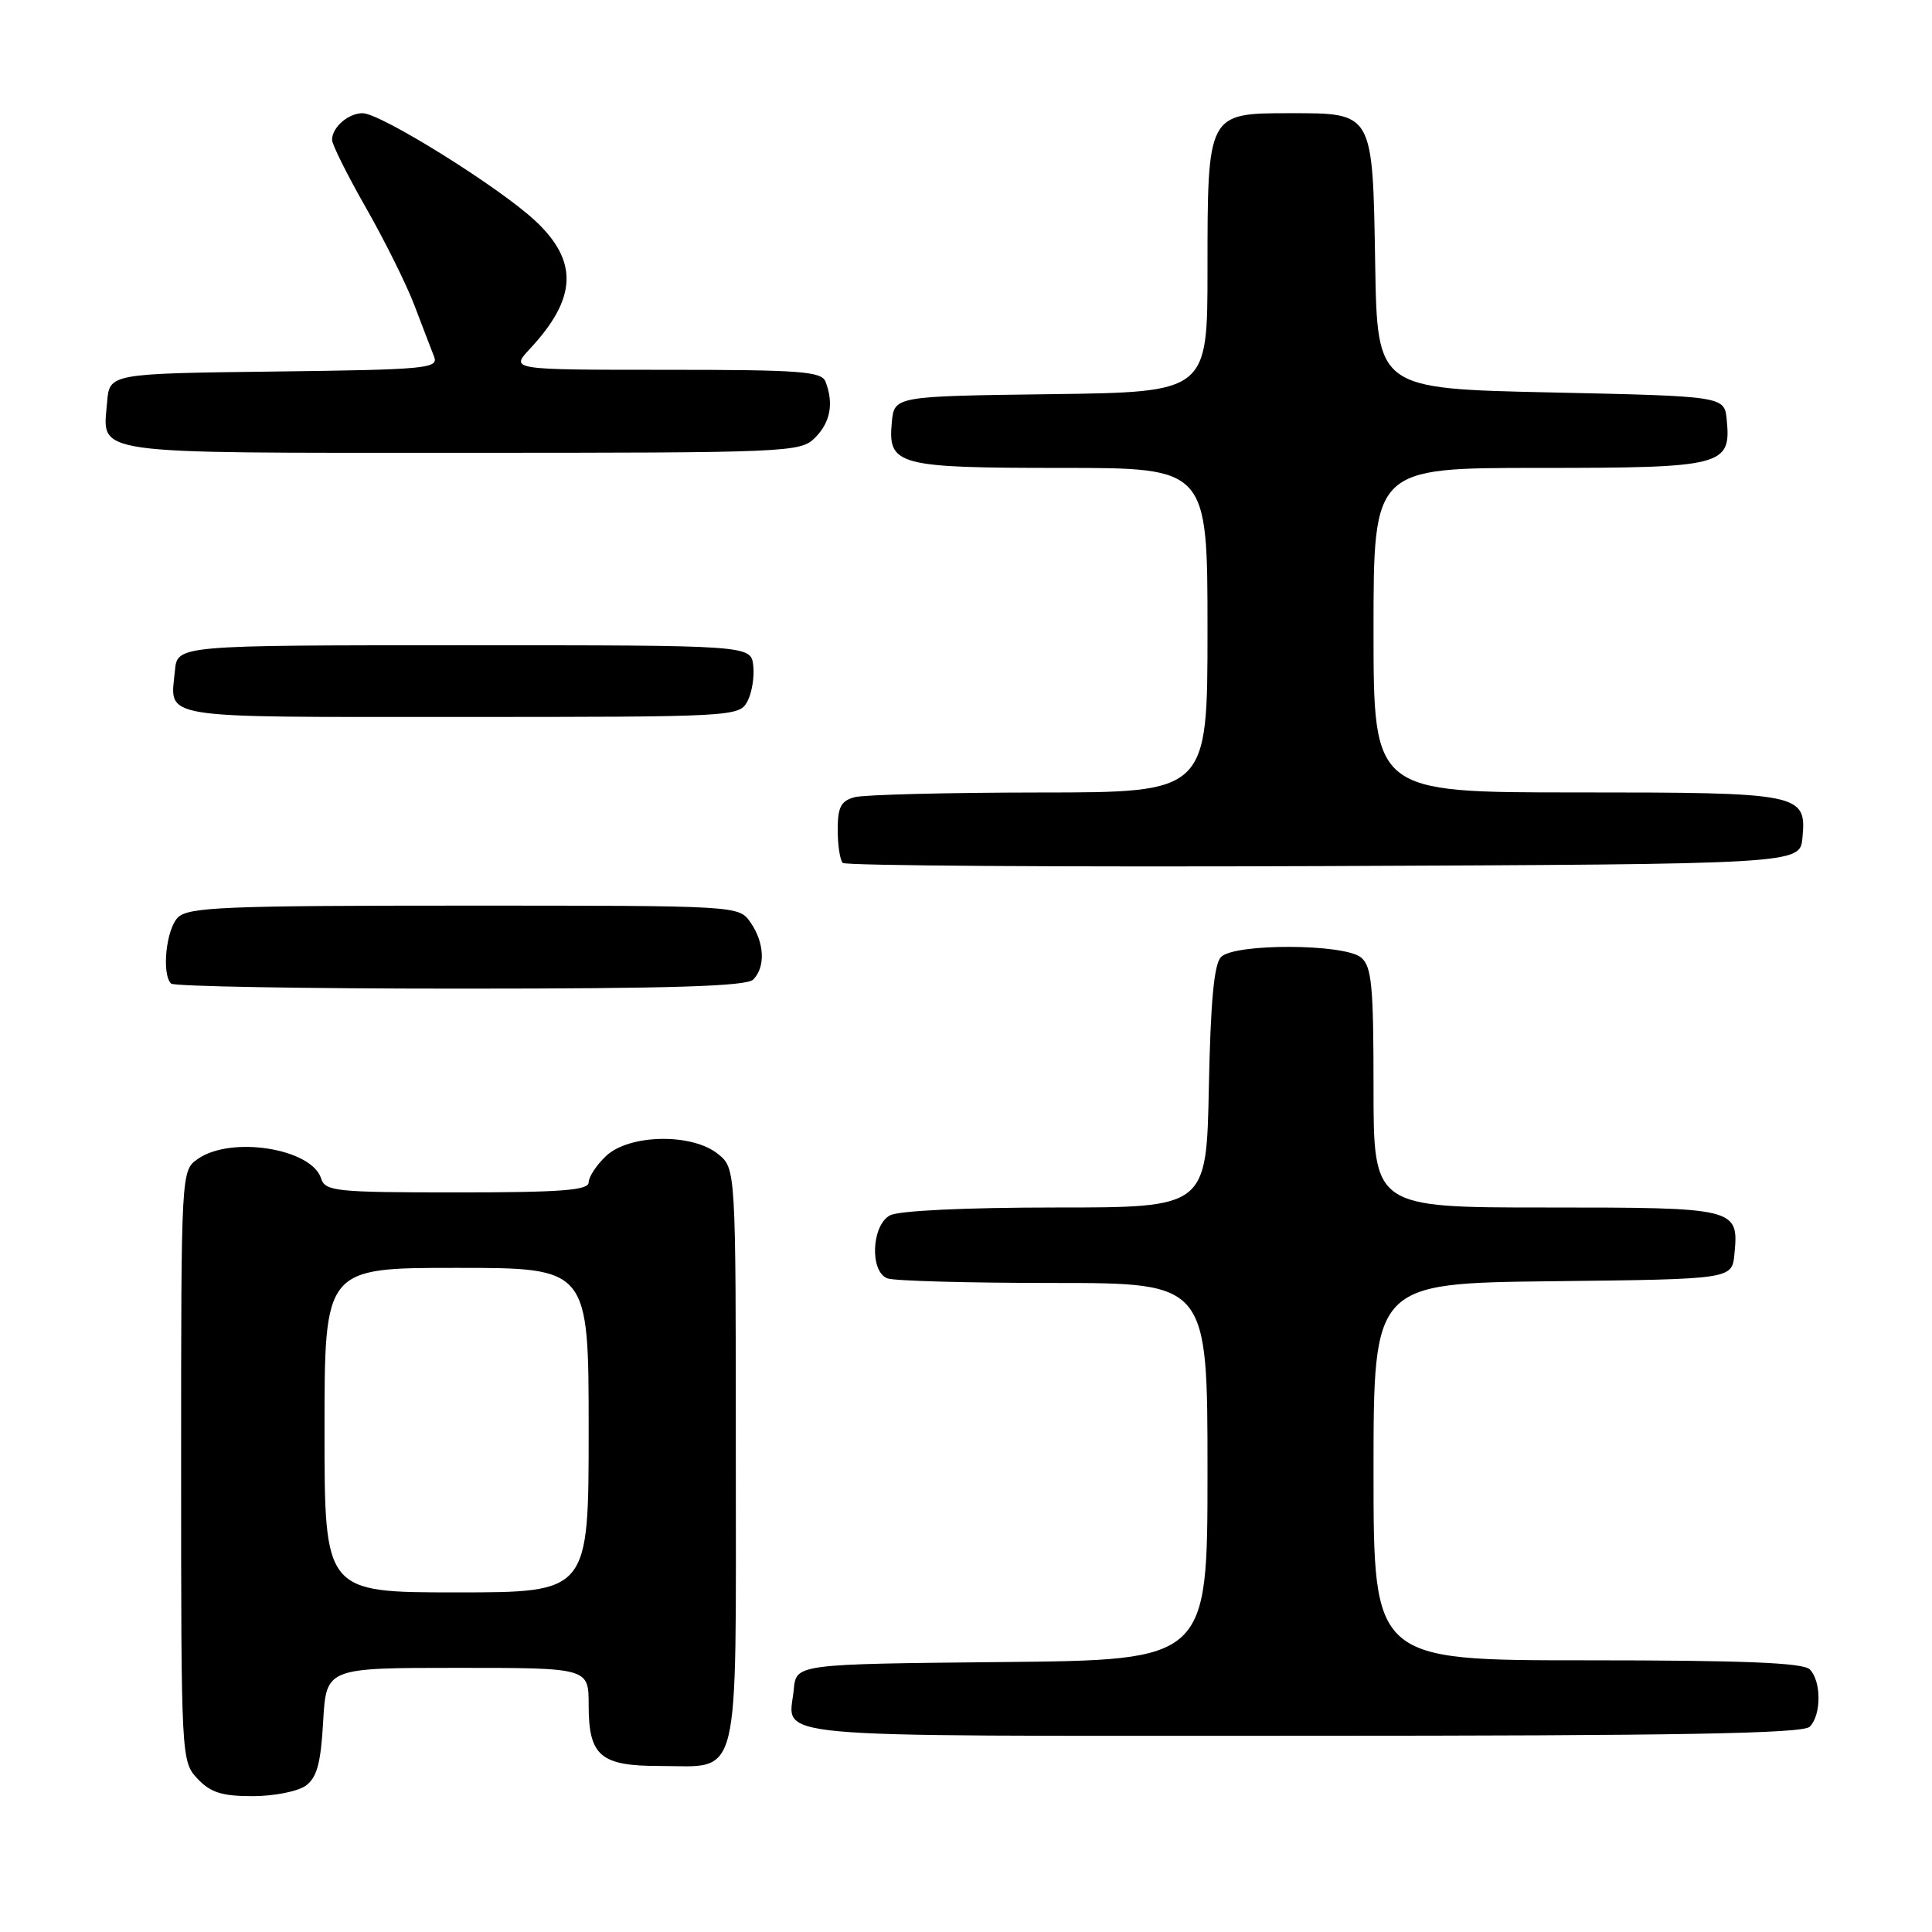 <?xml version="1.0" encoding="UTF-8" standalone="no"?>
<!DOCTYPE svg PUBLIC "-//W3C//DTD SVG 1.1//EN" "http://www.w3.org/Graphics/SVG/1.1/DTD/svg11.dtd" >
<svg xmlns="http://www.w3.org/2000/svg" xmlns:xlink="http://www.w3.org/1999/xlink" version="1.1" viewBox="0 0 256 256">
 <g >
 <path fill="currentColor"
d=" M 40.52 236.61 C 42.00 235.53 42.51 233.64 42.82 228.11 C 43.23 221.00 43.23 221.00 60.61 221.00 C 78.00 221.00 78.00 221.00 78.00 225.93 C 78.00 232.67 79.55 234.00 87.38 234.00 C 98.25 234.00 97.50 237.06 97.50 192.99 C 97.50 154.82 97.50 154.82 95.14 152.91 C 91.70 150.13 83.40 150.27 80.31 153.17 C 79.04 154.37 78.00 155.95 78.00 156.67 C 78.00 157.72 74.38 158.00 60.57 158.00 C 44.49 158.00 43.09 157.86 42.55 156.15 C 41.28 152.17 30.62 150.48 26.22 153.56 C 24.00 155.11 24.00 155.11 24.00 194.24 C 24.00 233.04 24.02 233.39 26.17 235.69 C 27.90 237.52 29.41 238.00 33.48 238.00 C 36.31 238.00 39.47 237.37 40.52 236.61 Z  M 239.80 228.80 C 241.35 227.25 241.35 222.75 239.80 221.20 C 238.92 220.32 230.98 220.00 210.30 220.00 C 182.00 220.00 182.00 220.00 182.00 195.02 C 182.00 170.04 182.00 170.04 205.75 169.77 C 229.50 169.50 229.50 169.50 229.82 166.18 C 230.41 160.06 230.15 160.00 204.88 160.00 C 182.00 160.00 182.00 160.00 182.00 144.12 C 182.00 130.56 181.76 128.04 180.34 126.87 C 178.13 125.04 163.62 124.98 161.80 126.80 C 160.87 127.72 160.41 132.65 160.18 144.05 C 159.86 160.00 159.86 160.00 139.87 160.00 C 127.99 160.00 119.08 160.42 117.93 161.04 C 115.48 162.35 115.22 168.49 117.58 169.39 C 118.45 169.73 128.35 170.00 139.58 170.00 C 160.00 170.00 160.00 170.00 160.00 194.98 C 160.00 219.97 160.00 219.97 132.75 220.23 C 105.50 220.50 105.50 220.50 105.18 223.85 C 104.55 230.47 99.46 230.00 172.27 230.00 C 222.53 230.00 238.89 229.71 239.80 228.80 Z  M 99.80 129.80 C 101.46 128.14 101.30 124.88 99.44 122.22 C 97.89 120.00 97.89 120.00 61.51 120.00 C 29.78 120.00 24.94 120.20 23.57 121.57 C 22.01 123.14 21.40 129.06 22.67 130.33 C 23.03 130.70 40.27 131.00 60.97 131.00 C 88.90 131.00 98.91 130.69 99.80 129.80 Z  M 238.83 111.04 C 239.39 105.13 238.75 105.00 208.81 105.00 C 182.00 105.00 182.00 105.00 182.00 83.50 C 182.00 62.00 182.00 62.00 203.93 62.00 C 228.35 62.00 229.40 61.73 228.80 55.62 C 228.50 52.50 228.50 52.50 205.50 52.00 C 182.50 51.50 182.50 51.50 182.22 35.05 C 181.88 14.76 182.02 15.00 170.90 15.00 C 160.00 15.00 160.00 15.00 160.00 35.70 C 160.00 51.96 160.00 51.96 139.25 52.23 C 118.50 52.50 118.50 52.50 118.17 55.96 C 117.63 61.66 118.89 62.00 140.69 62.00 C 160.00 62.00 160.00 62.00 160.00 83.50 C 160.00 105.00 160.00 105.00 137.75 105.01 C 125.51 105.02 114.49 105.30 113.25 105.63 C 111.43 106.12 111.00 106.94 111.00 109.95 C 111.00 111.99 111.30 113.97 111.67 114.34 C 112.04 114.71 140.73 114.90 175.42 114.76 C 238.50 114.50 238.50 114.50 238.83 111.04 Z  M 99.03 92.95 C 99.63 91.82 99.98 89.69 99.81 88.20 C 99.50 85.50 99.50 85.50 61.50 85.50 C 23.50 85.50 23.50 85.50 23.18 88.85 C 22.56 95.36 20.35 95.00 60.93 95.00 C 97.20 95.00 97.95 94.96 99.03 92.95 Z  M 108.00 58.00 C 110.03 55.97 110.50 53.46 109.39 50.58 C 108.87 49.21 106.05 49.00 88.21 49.00 C 67.63 49.00 67.63 49.00 70.19 46.25 C 76.45 39.54 76.67 34.65 70.96 29.29 C 66.22 24.84 50.44 15.00 48.05 15.00 C 46.15 15.00 44.00 16.87 44.00 18.53 C 44.00 19.15 46.03 23.22 48.52 27.58 C 51.00 31.94 53.89 37.75 54.93 40.50 C 55.97 43.25 57.14 46.28 57.51 47.23 C 58.15 48.83 56.60 48.98 36.35 49.23 C 14.50 49.50 14.50 49.50 14.19 53.32 C 13.61 60.33 11.32 60.00 61.12 60.00 C 104.67 60.00 106.06 59.94 108.00 58.00 Z  M 43.00 189.50 C 43.00 168.00 43.00 168.00 60.50 168.00 C 78.00 168.00 78.00 168.00 78.00 189.50 C 78.00 211.00 78.00 211.00 60.50 211.00 C 43.00 211.00 43.00 211.00 43.00 189.50 Z "/>
</g>
</svg>